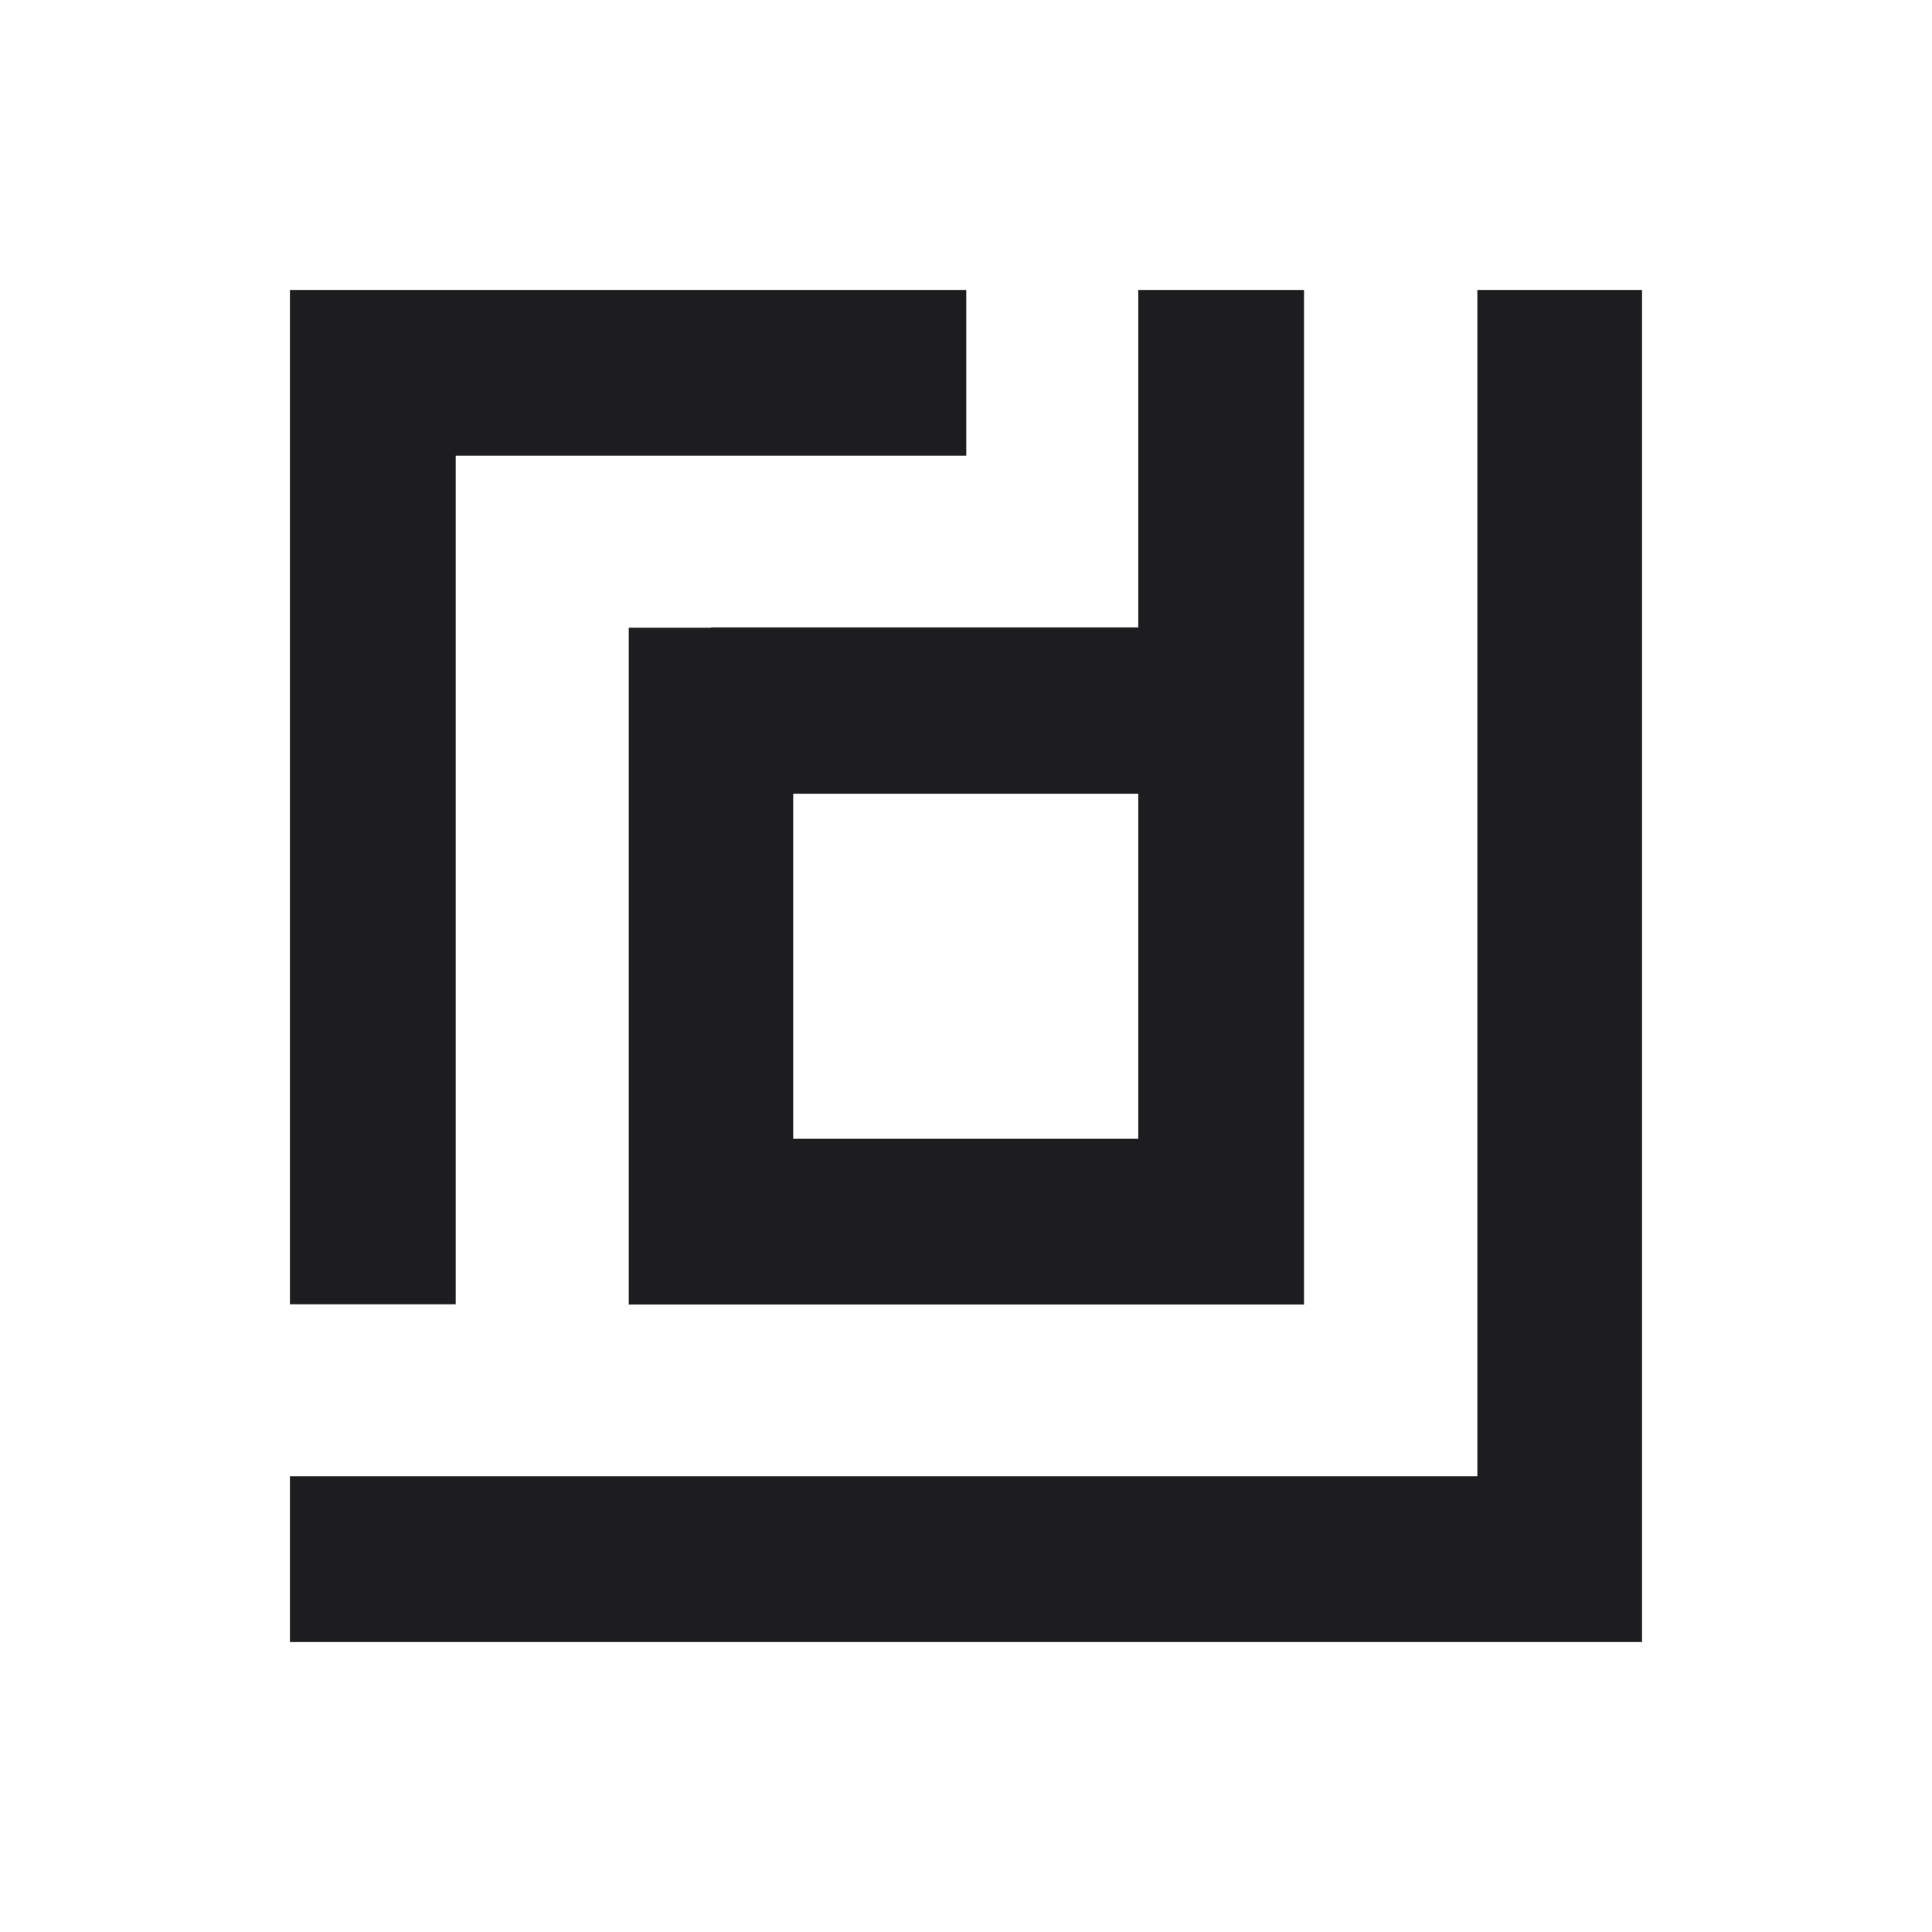 <svg xmlns="http://www.w3.org/2000/svg" xmlns:xlink="http://www.w3.org/1999/xlink" width="500" zoomAndPan="magnify" viewBox="0 0 375 375" height="500" preserveAspectRatio="xMidYMid meet" version="1.0"><defs><clipPath id="9d37f99f6a"><path d="M 56.277 56.277 L 318.777 56.277 L 318.777 318.777 L 56.277 318.777 Z M 56.277 56.277 " clip-rule="nonzero"/></clipPath><clipPath id="f587f898ca"><path d="M 56.277 56.277 L 188 56.277 L 188 254 L 56.277 254 Z M 56.277 56.277 " clip-rule="nonzero"/></clipPath><clipPath id="d76095e6ee"><path d="M 122 56.277 L 254 56.277 L 254 254 L 122 254 Z M 122 56.277 " clip-rule="nonzero"/></clipPath></defs><g clip-path="url(#9d37f99f6a)"><path fill="#1d1d1f" d="M 286.754 56.277 L 286.754 286.543 L 56.277 286.543 L 56.277 318.719 L 318.719 318.719 L 318.719 56.277 Z M 286.754 56.277 " fill-opacity="1" fill-rule="nonzero"/></g><g clip-path="url(#f587f898ca)"><path fill="#1d1d1f" d="M 88.453 88.453 L 187.551 88.453 L 187.551 56.277 L 56.277 56.277 L 56.277 253.16 L 88.453 253.16 Z M 88.453 88.453 " fill-opacity="1" fill-rule="nonzero"/></g><g clip-path="url(#d76095e6ee)"><path fill="#1d1d1f" d="M 138 121.836 L 122.043 121.836 L 122.043 253.211 L 253.109 253.211 L 253.109 56.277 L 220.934 56.277 L 220.934 121.781 L 138 121.781 Z M 220.934 221.039 L 153.957 221.039 L 153.957 154.062 L 220.934 154.062 Z M 220.934 221.039 " fill-opacity="1" fill-rule="nonzero"/></g></svg>